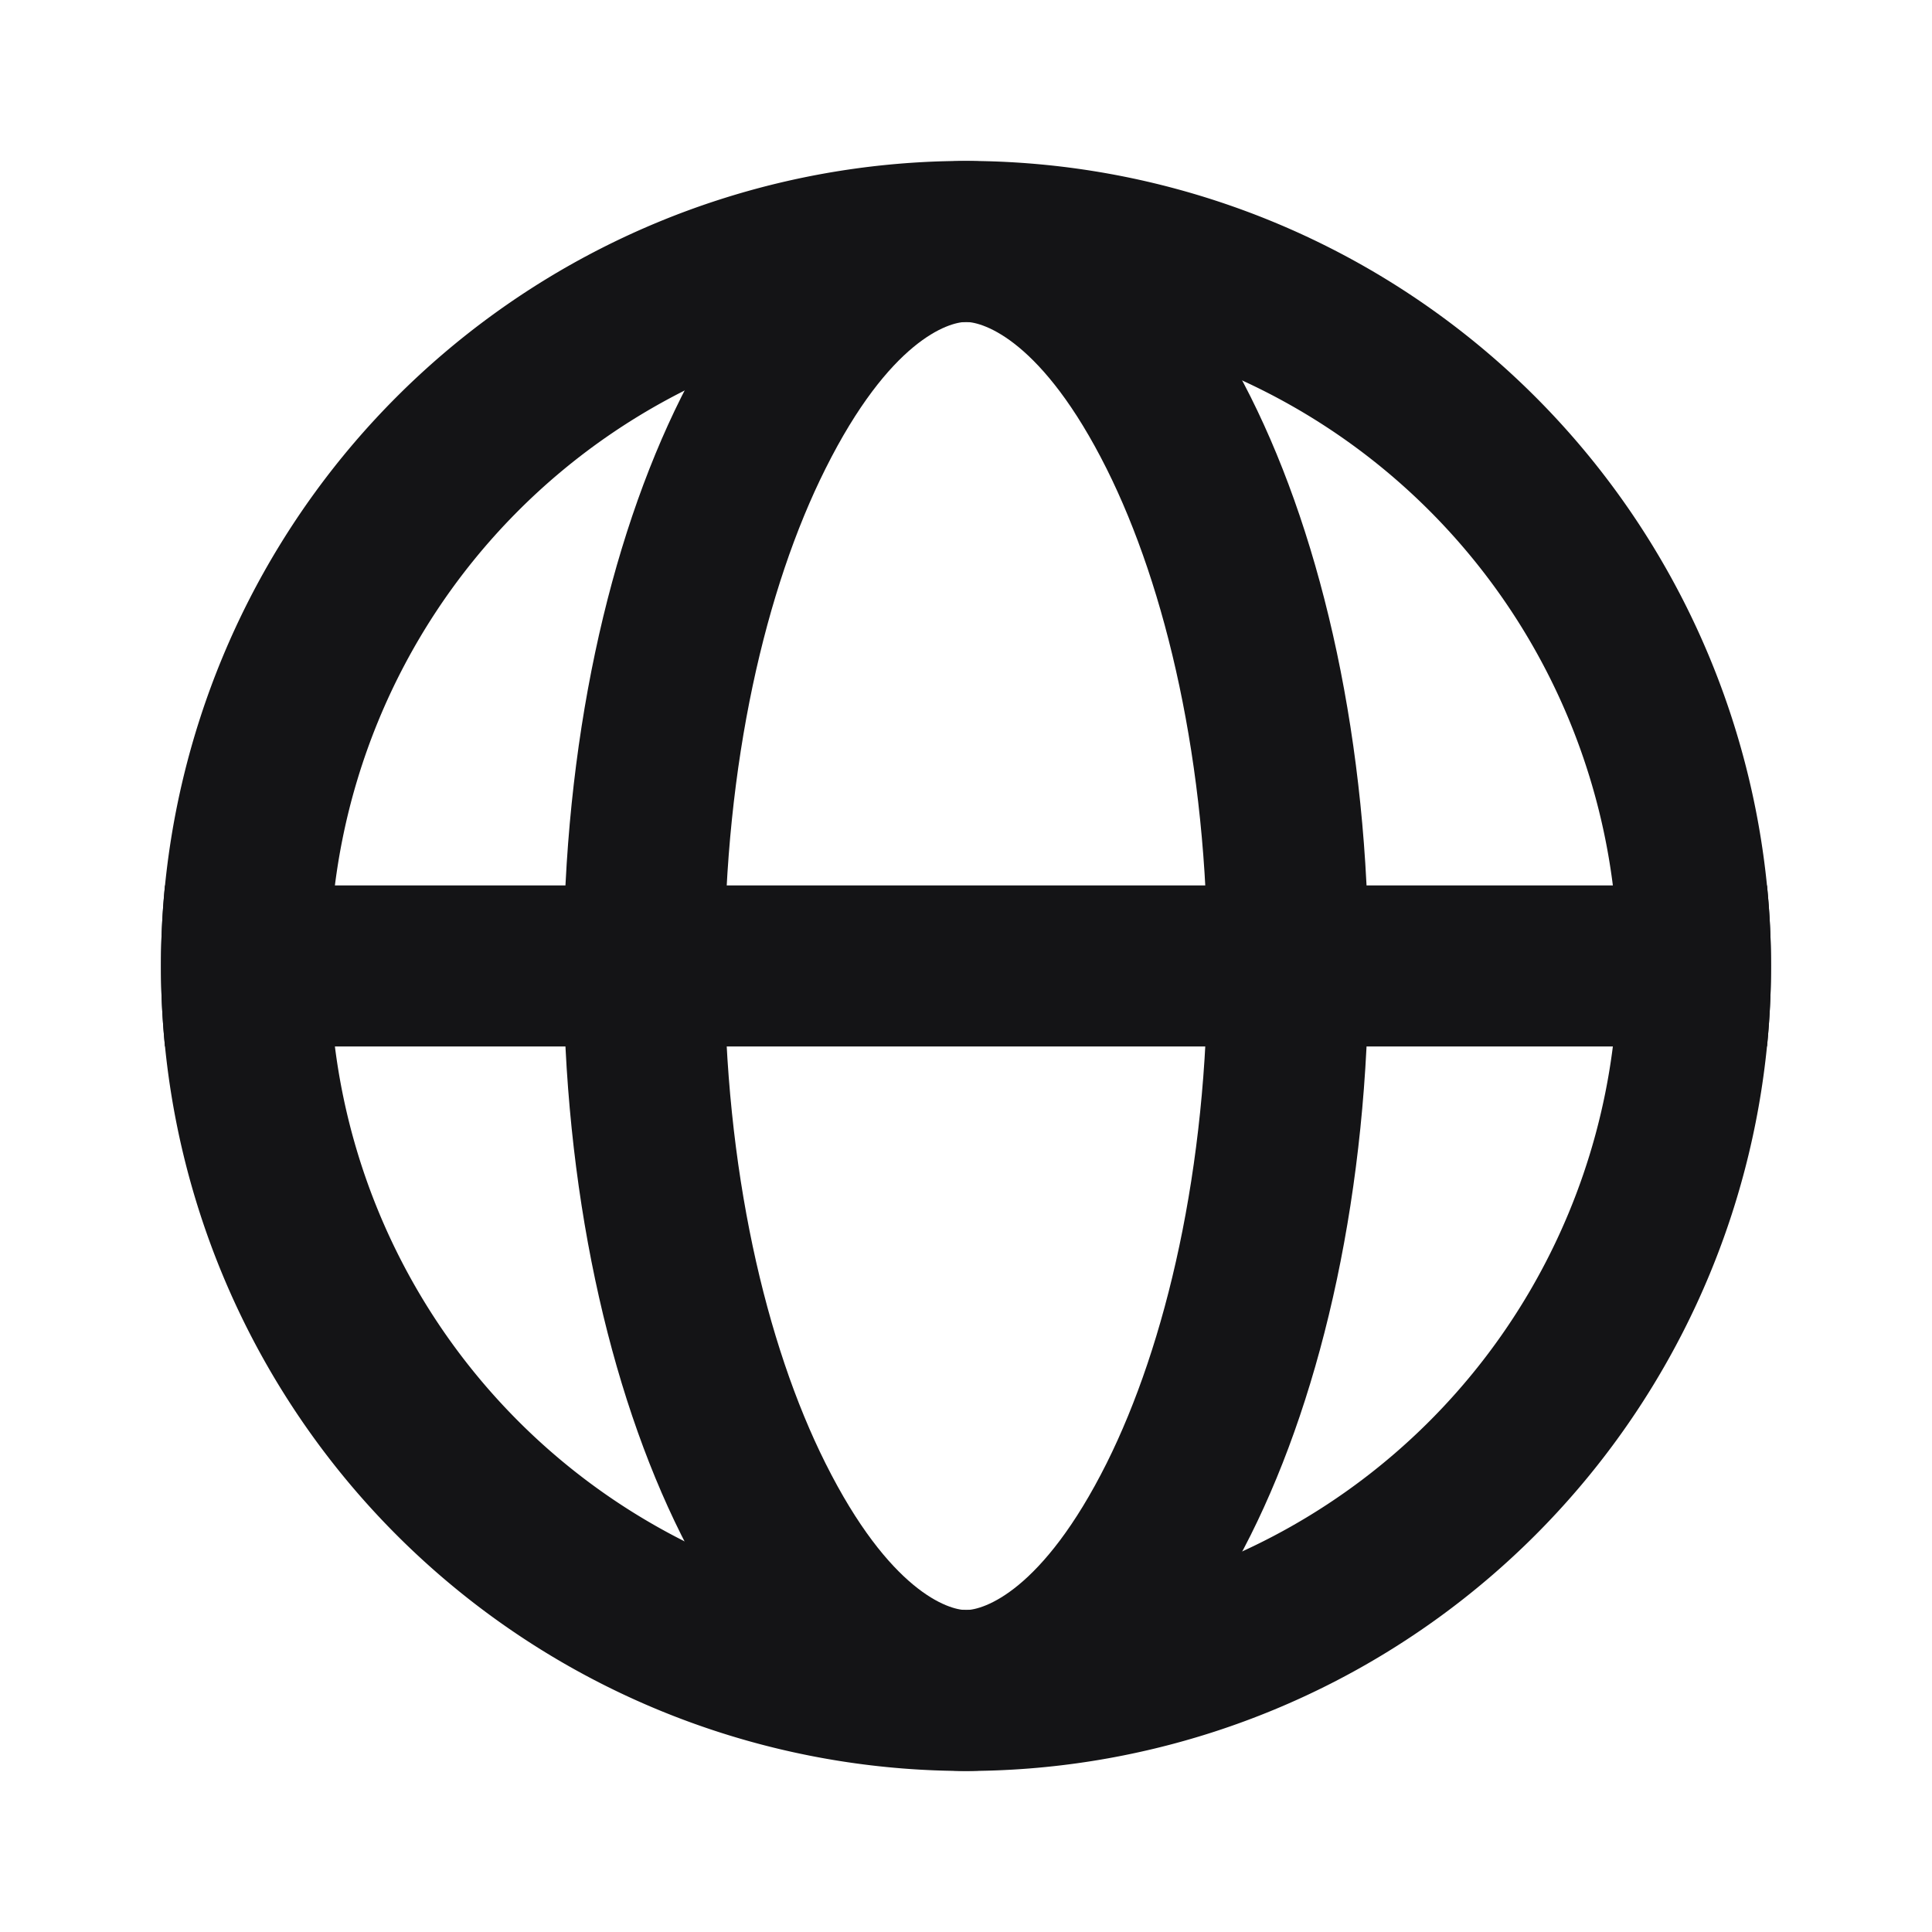 <svg xmlns="http://www.w3.org/2000/svg" width="20" height="20" fill="none"><path fill="#141416" fill-rule="evenodd" d="M10 16.666a6.667 6.667 0 1 0 0-13.333 6.667 6.667 0 0 0 0 13.333Zm0 1.667a8.333 8.333 0 1 0 0-16.667 8.333 8.333 0 0 0 0 16.667Z" clip-rule="evenodd"/><path fill="#141416" fill-rule="evenodd" d="M11.456 15.147C12.07 13.916 12.5 12.098 12.5 10c0-2.099-.429-3.916-1.044-5.147-.666-1.331-1.277-1.52-1.456-1.52-.18 0-.79.189-1.455 1.52C7.929 6.083 7.5 7.9 7.5 10c0 2.098.429 3.916 1.045 5.147.665 1.33 1.276 1.52 1.455 1.52.18 0 .79-.19 1.456-1.52ZM10 18.333c2.301 0 4.167-3.73 4.167-8.333S12.3 1.667 10 1.667C7.7 1.667 5.833 5.397 5.833 10c0 4.602 1.866 8.333 4.167 8.333Z" clip-rule="evenodd"/><path fill="#141416" fill-rule="evenodd" d="M18.292 10.833a8.437 8.437 0 0 0 0-1.667H1.708a8.434 8.434 0 0 0 0 1.667h16.584Z" clip-rule="evenodd"/></svg>